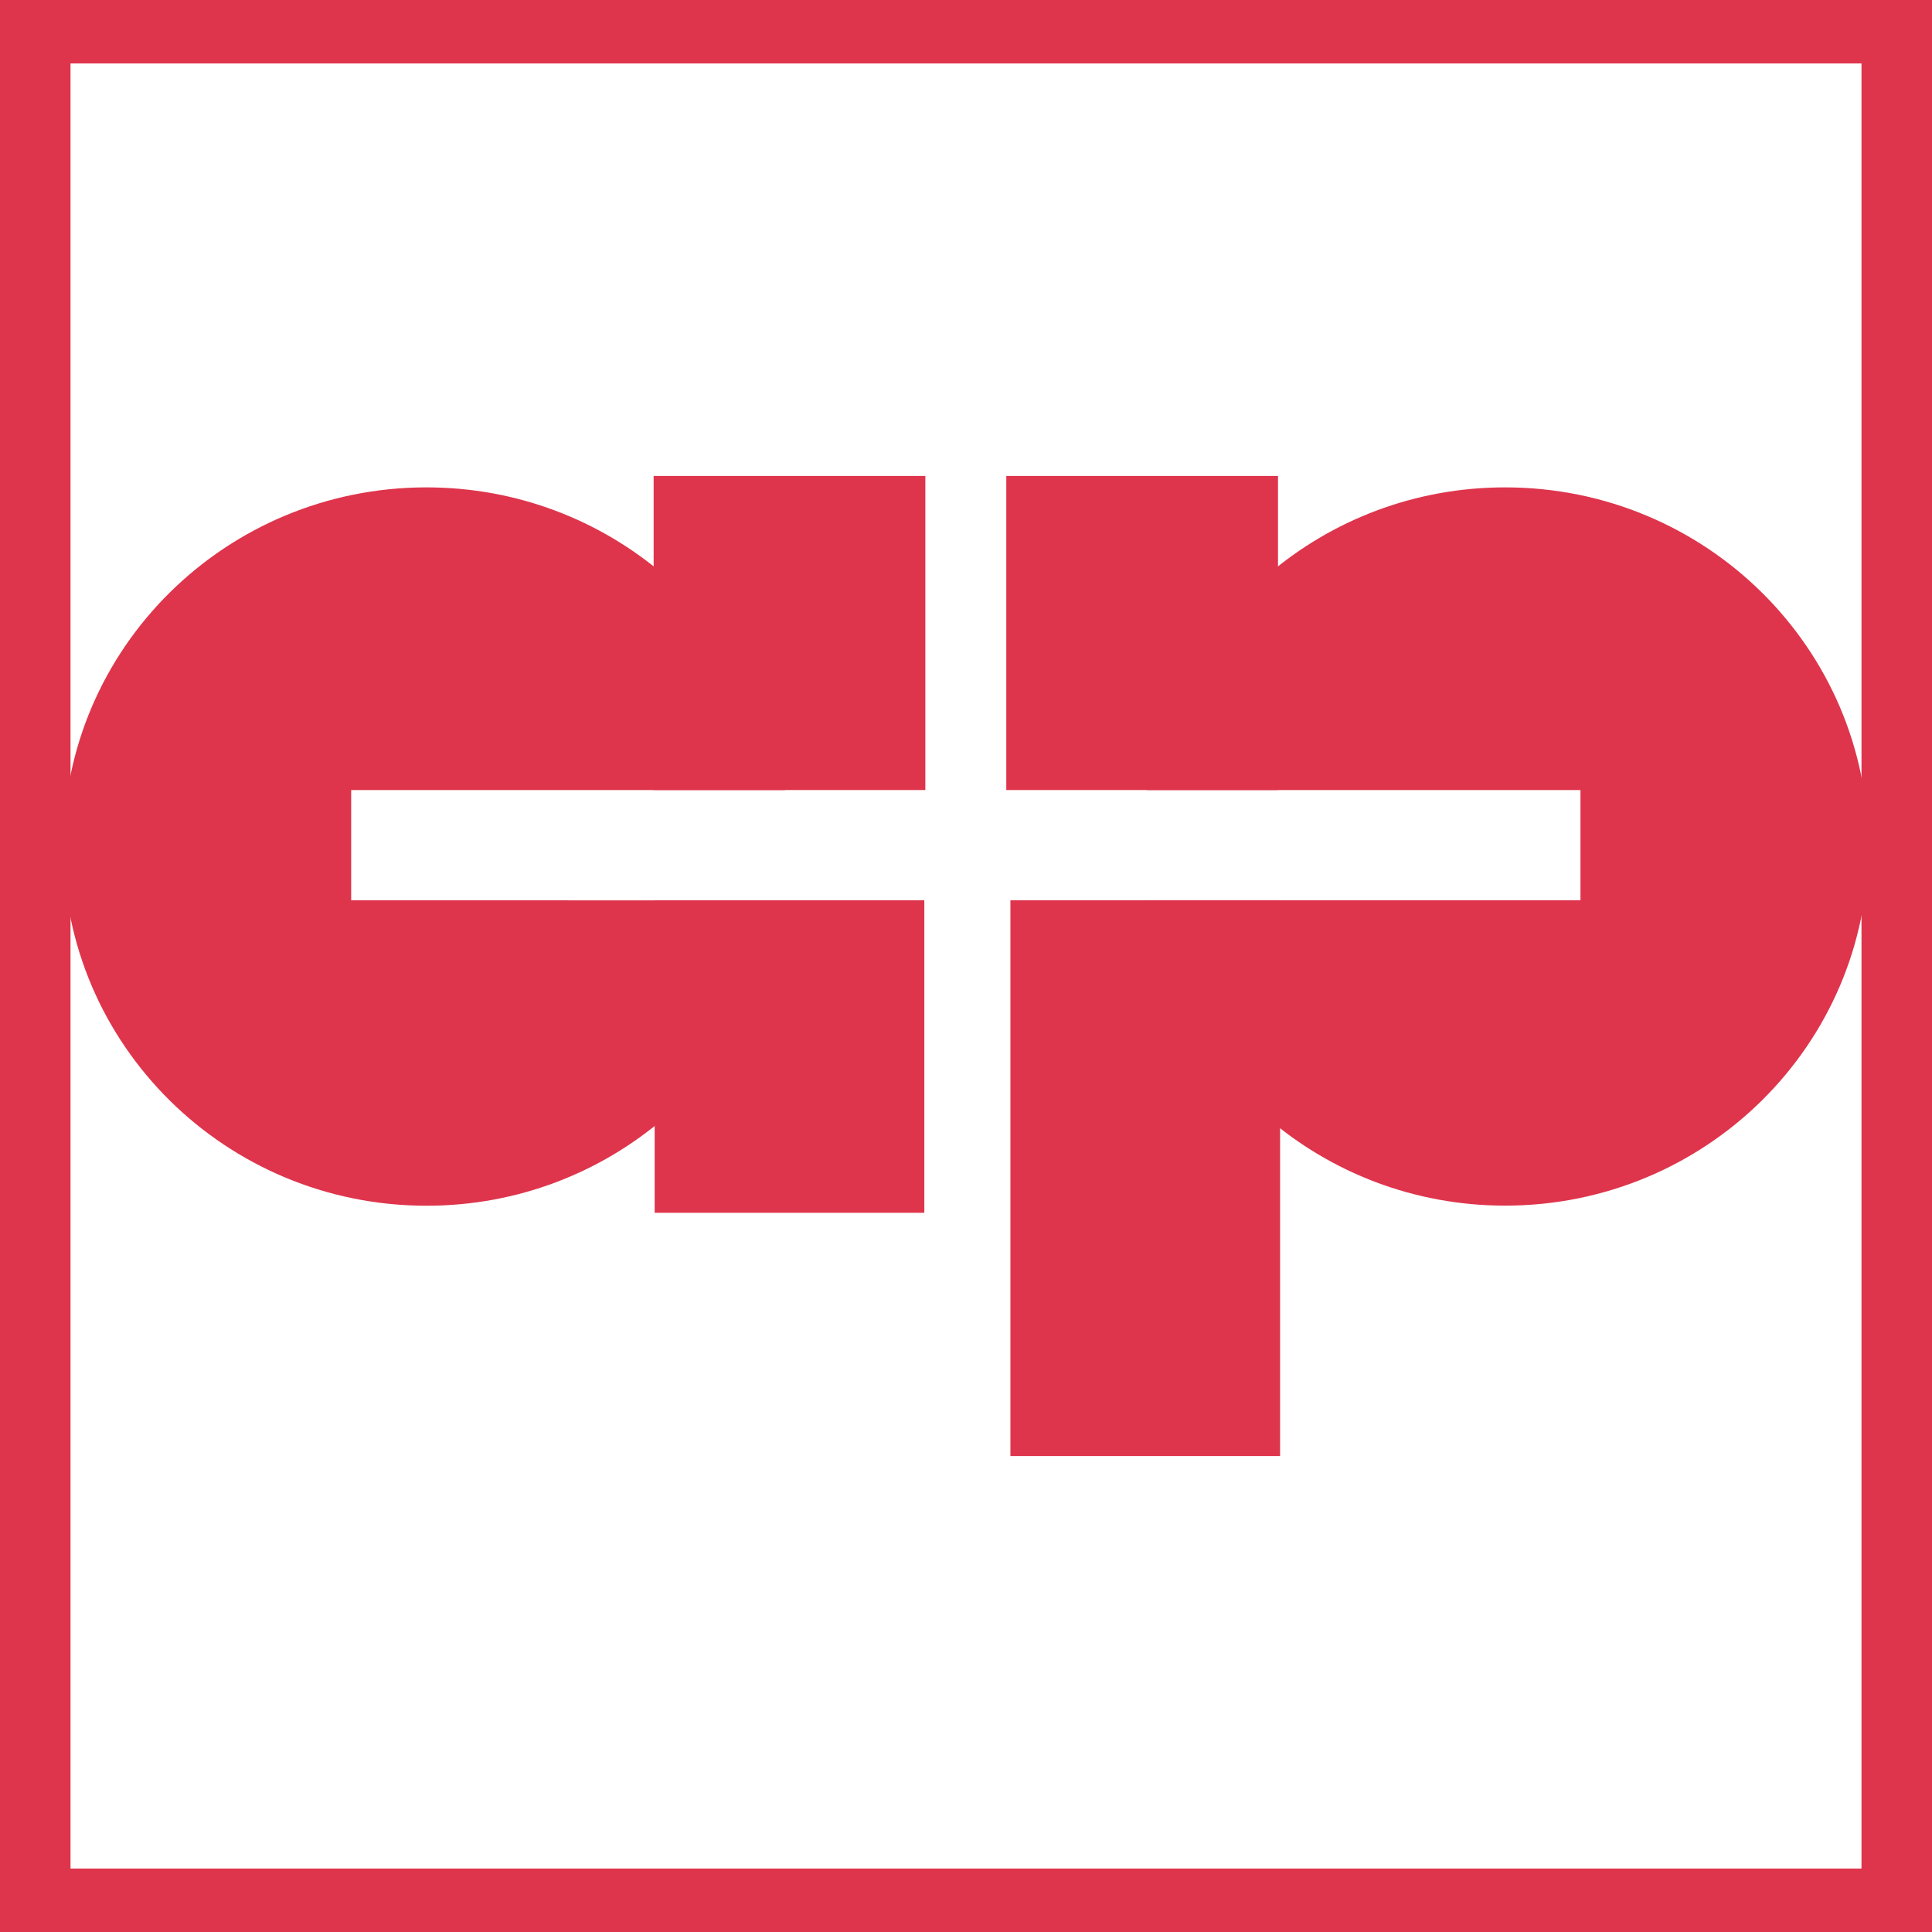 <svg id="Layer_1" data-name="Layer 1" xmlns="http://www.w3.org/2000/svg" viewBox="0 0 548 548"><defs><style>.cls-1{fill:#de354c;}</style></defs><title>altered_pixels_logo</title><rect class="cls-1" x="185.4" y="135" width="77.07" height="89.09"/><rect class="cls-1" x="185.69" y="255.35" width="76.49" height="88.65"/><path class="cls-1" d="M447.93,159.24c-51.36,0-93.93,37.2-101.7,85.85H469.29v31.27H346.11c7.44,49,50.19,86.61,101.82,86.61,56.87,0,103-45.61,103-101.86S504.8,159.24,447.93,159.24Z" transform="translate(-21 -21)"/><rect class="cls-1" x="285.43" y="135" width="77.07" height="89.09"/><rect class="cls-1" x="286.6" y="255.35" width="76.49" height="157.65"/><path class="cls-1" d="M120.61,276.36V245.09H243.67c-7.77-48.65-50.34-85.85-101.7-85.85-56.87,0-103,45.61-103,101.87S85.1,363,142,363c51.63,0,94.38-37.59,101.82-86.61Z" transform="translate(-21 -21)"/><path class="cls-1" d="M21,21V569H569V21ZM549,551H41V39H549Z" transform="translate(-21 -21)"/></svg>